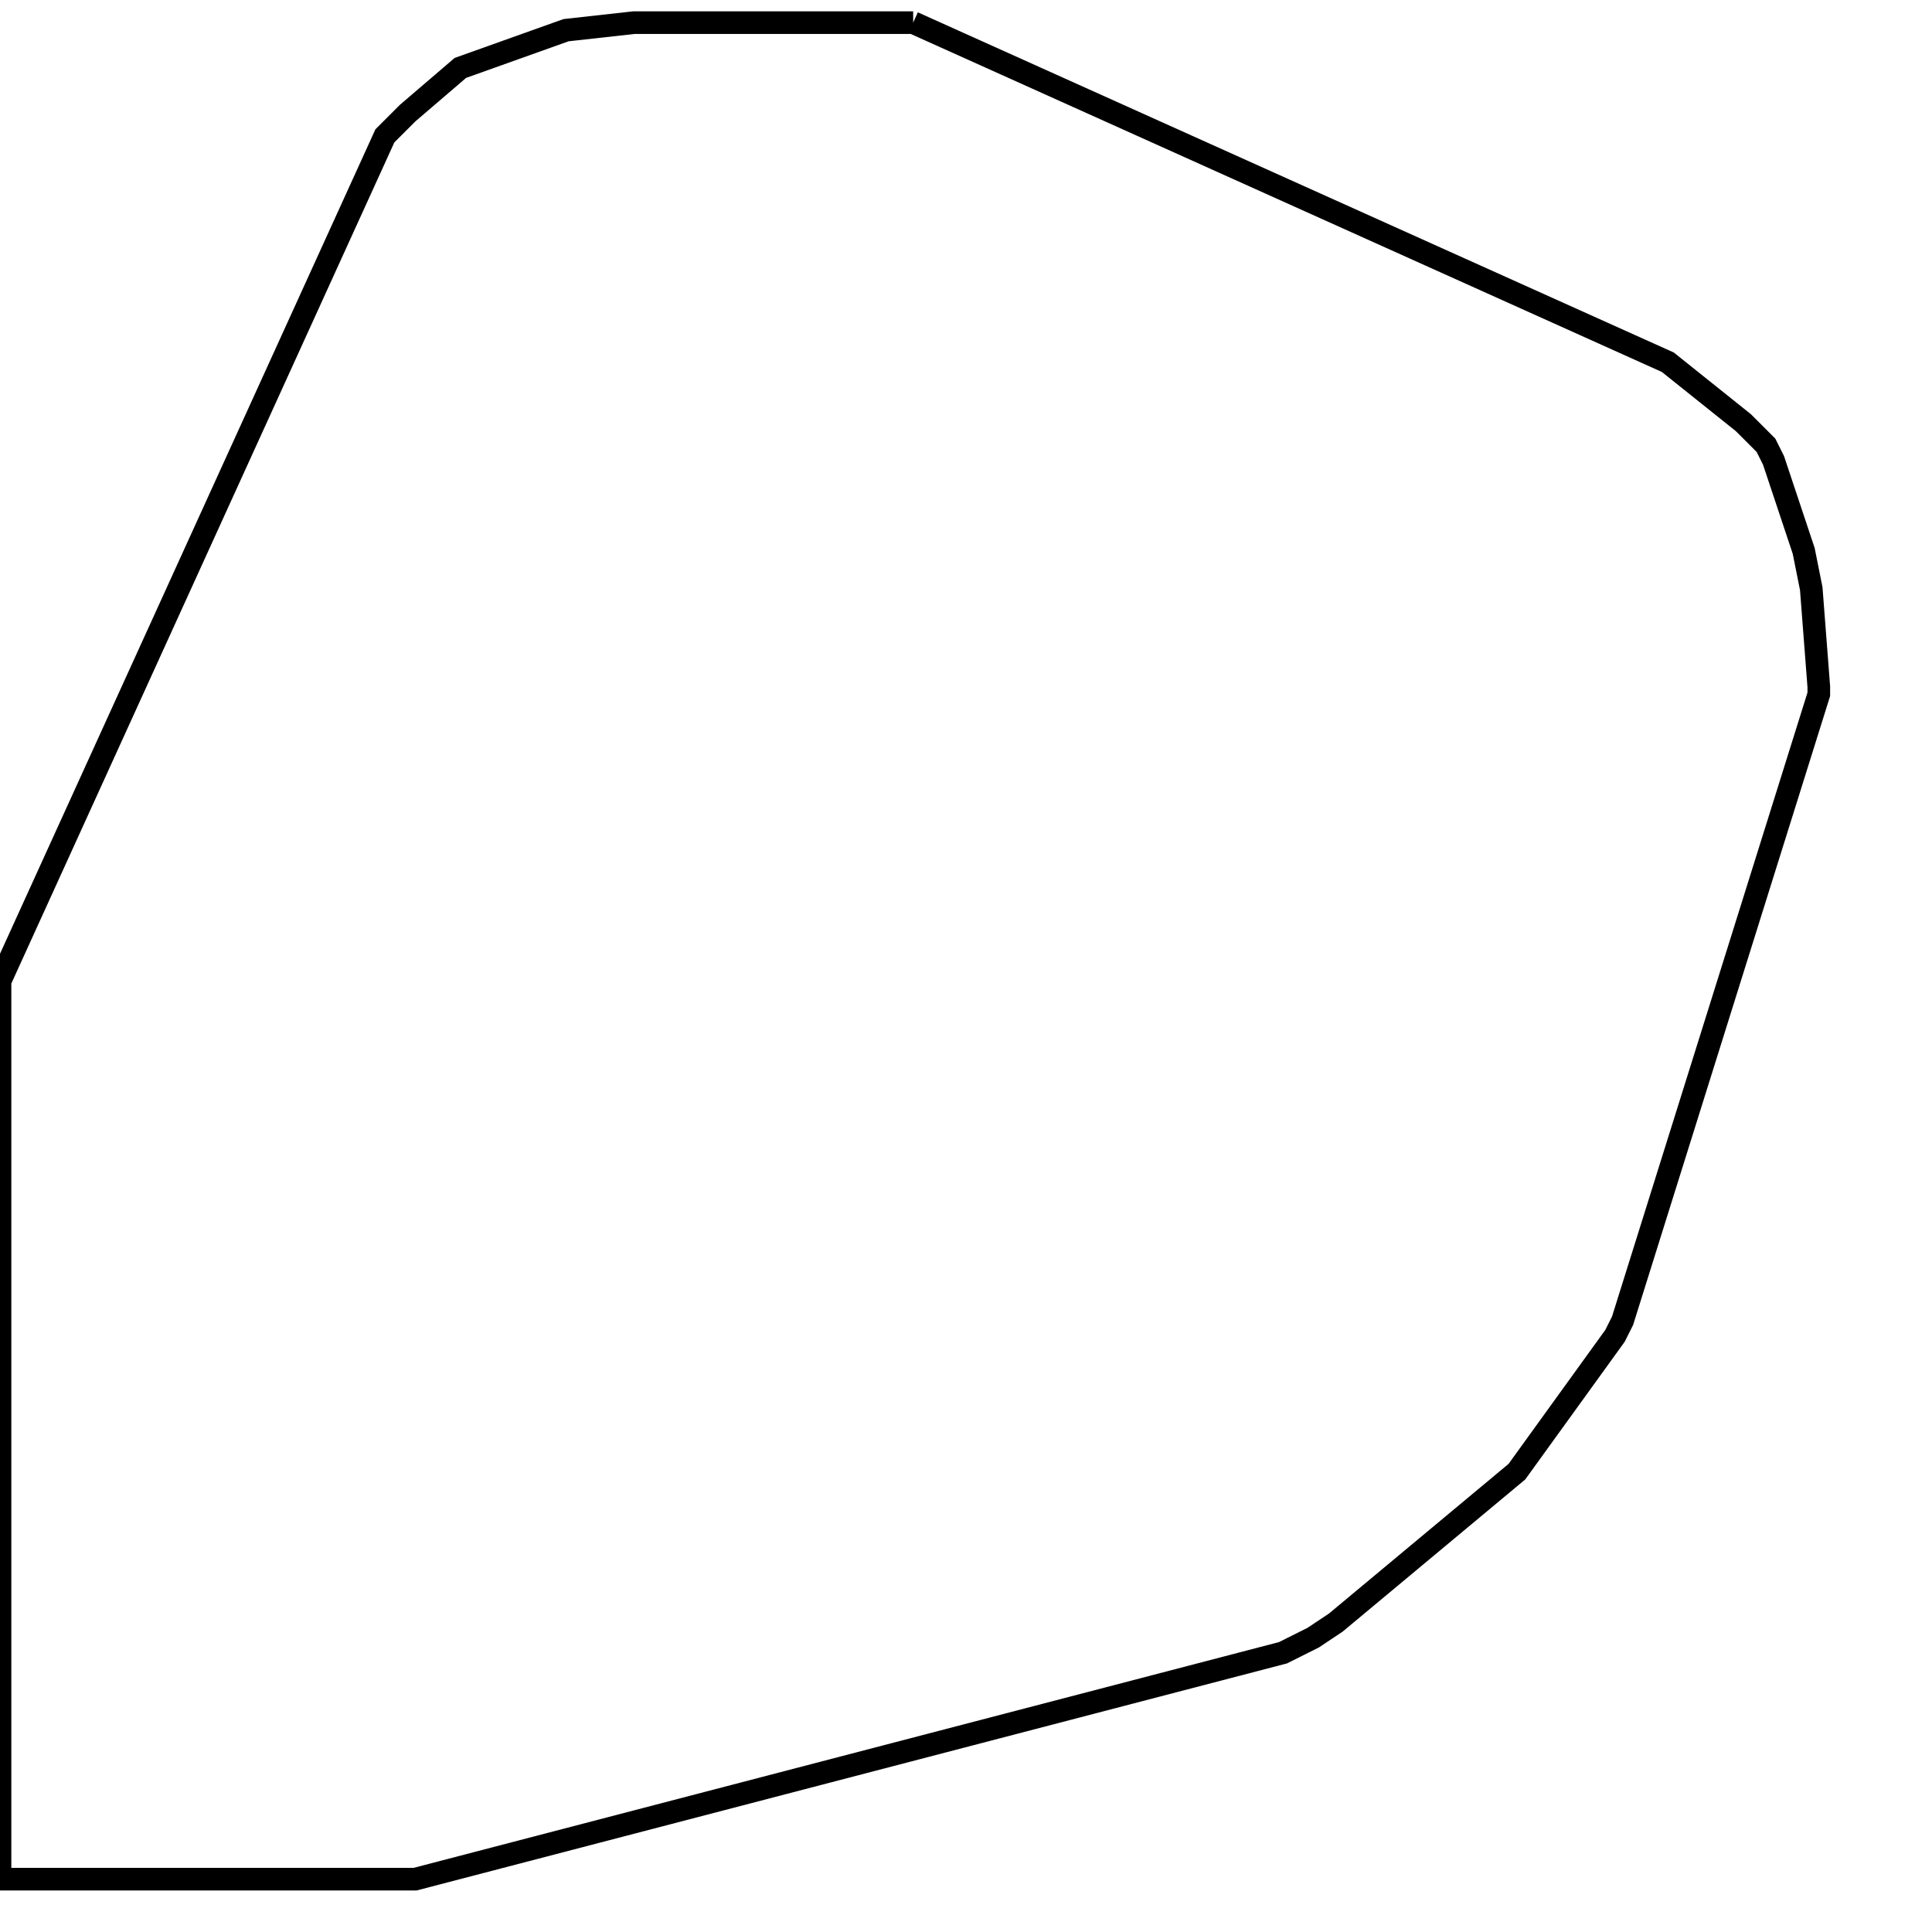 <svg width="256" height="256" xmlns="http://www.w3.org/2000/svg" fill-opacity="0" stroke="black" stroke-width="3" ><path d="M121 3 221 48 231 56 234 59 235 61 239 73 240 78 241 91 241 92 215 175 214 177 201 195 177 215 174 217 170 219 55 249 0 249 0 130 51 18 54 15 61 9 75 4 84 3 121 3 "/></svg>
